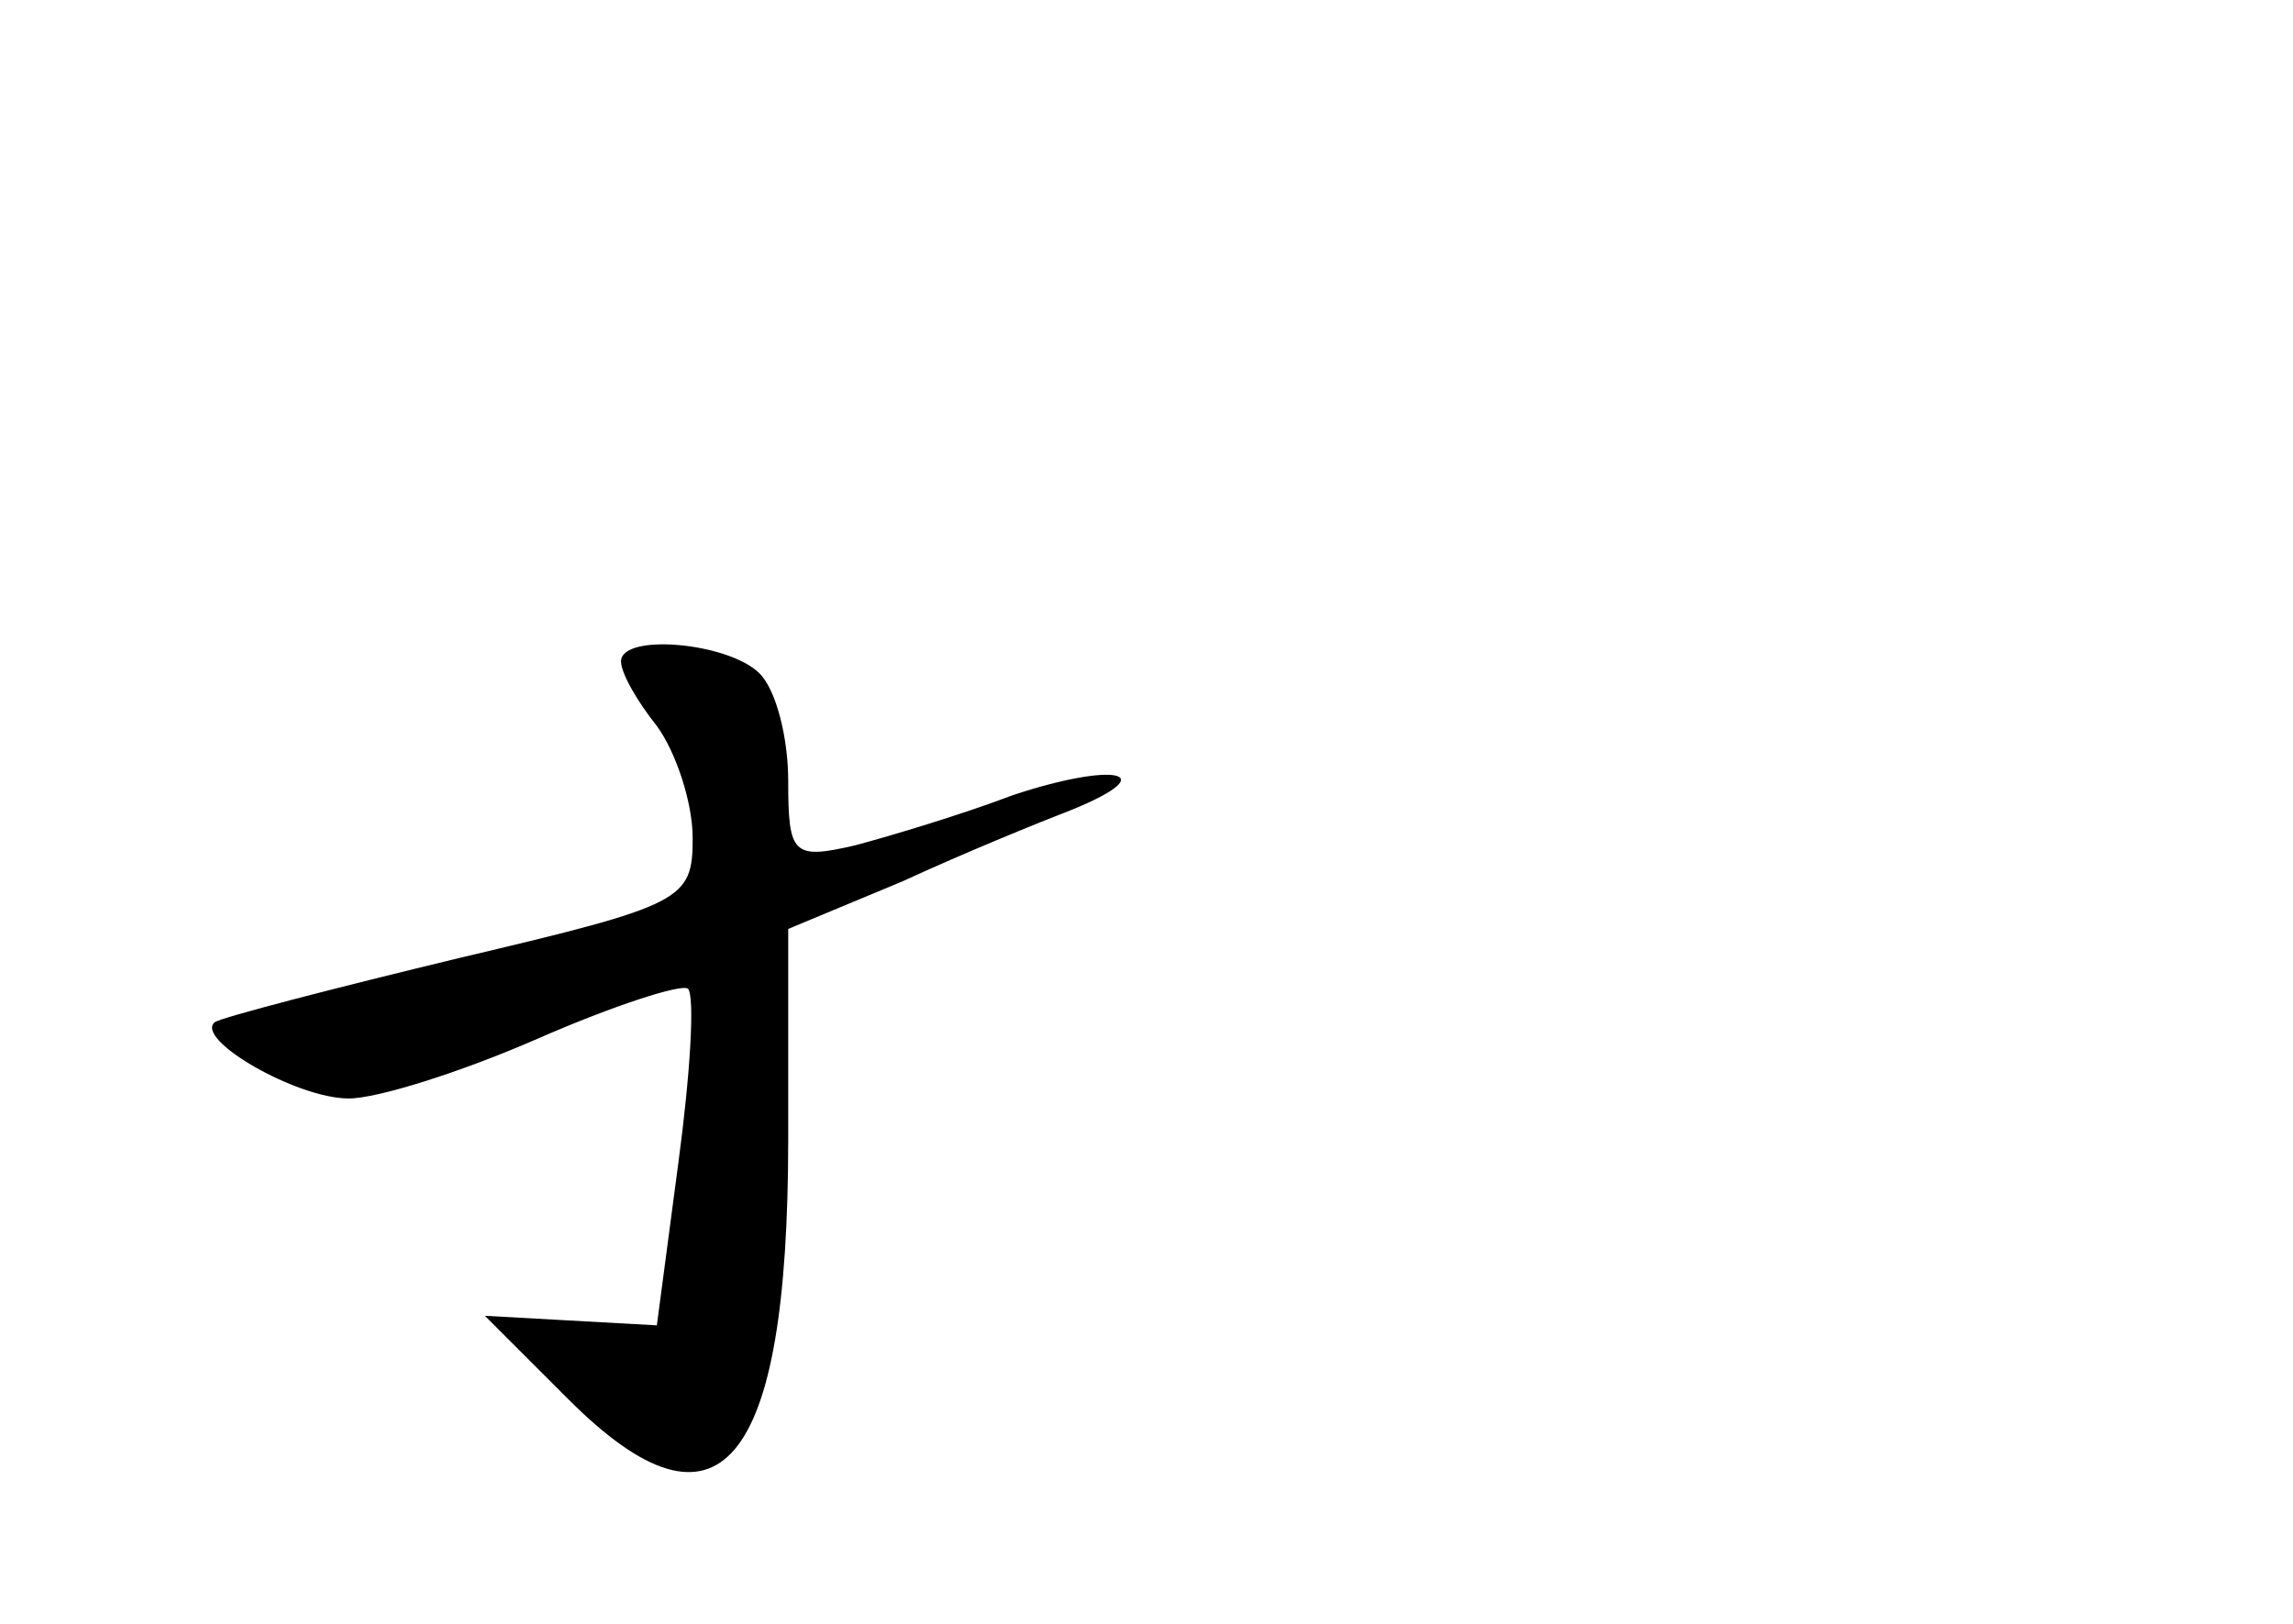 <?xml version="1.0" standalone="no"?>
<!DOCTYPE svg PUBLIC "-//W3C//DTD SVG 20010904//EN"
 "http://www.w3.org/TR/2001/REC-SVG-20010904/DTD/svg10.dtd">
<svg version="1.0" xmlns="http://www.w3.org/2000/svg"
 width="96pt" height="68pt" viewBox="0 0 96 68"
 preserveAspectRatio="xMidYMid meet">
<g transform="translate(0,68) scale(0.1,-0.1)"
fill="#000000" stroke="none">
<path d="M260 403 c0 -5 7 -17 15 -27 8 -11 15 -32 15 -47 0 -26 -4 -28 -97
-50 -54 -13 -100 -25 -103 -27 -9 -7 34 -32 56 -32 12 0 47 11 79 25 32 14 60
23 63 21 3 -3 1 -36 -4 -73 l-9 -68 -36 2 -36 2 35 -35 c63 -63 92 -29 92 109
l0 88 48 20 c26 12 58 25 71 30 39 16 17 20 -25 6 -21 -8 -51 -17 -66 -21 -26
-6 -28 -4 -28 27 0 18 -5 38 -12 45 -13 13 -58 17 -58 5z"/>
</g>
</svg>
